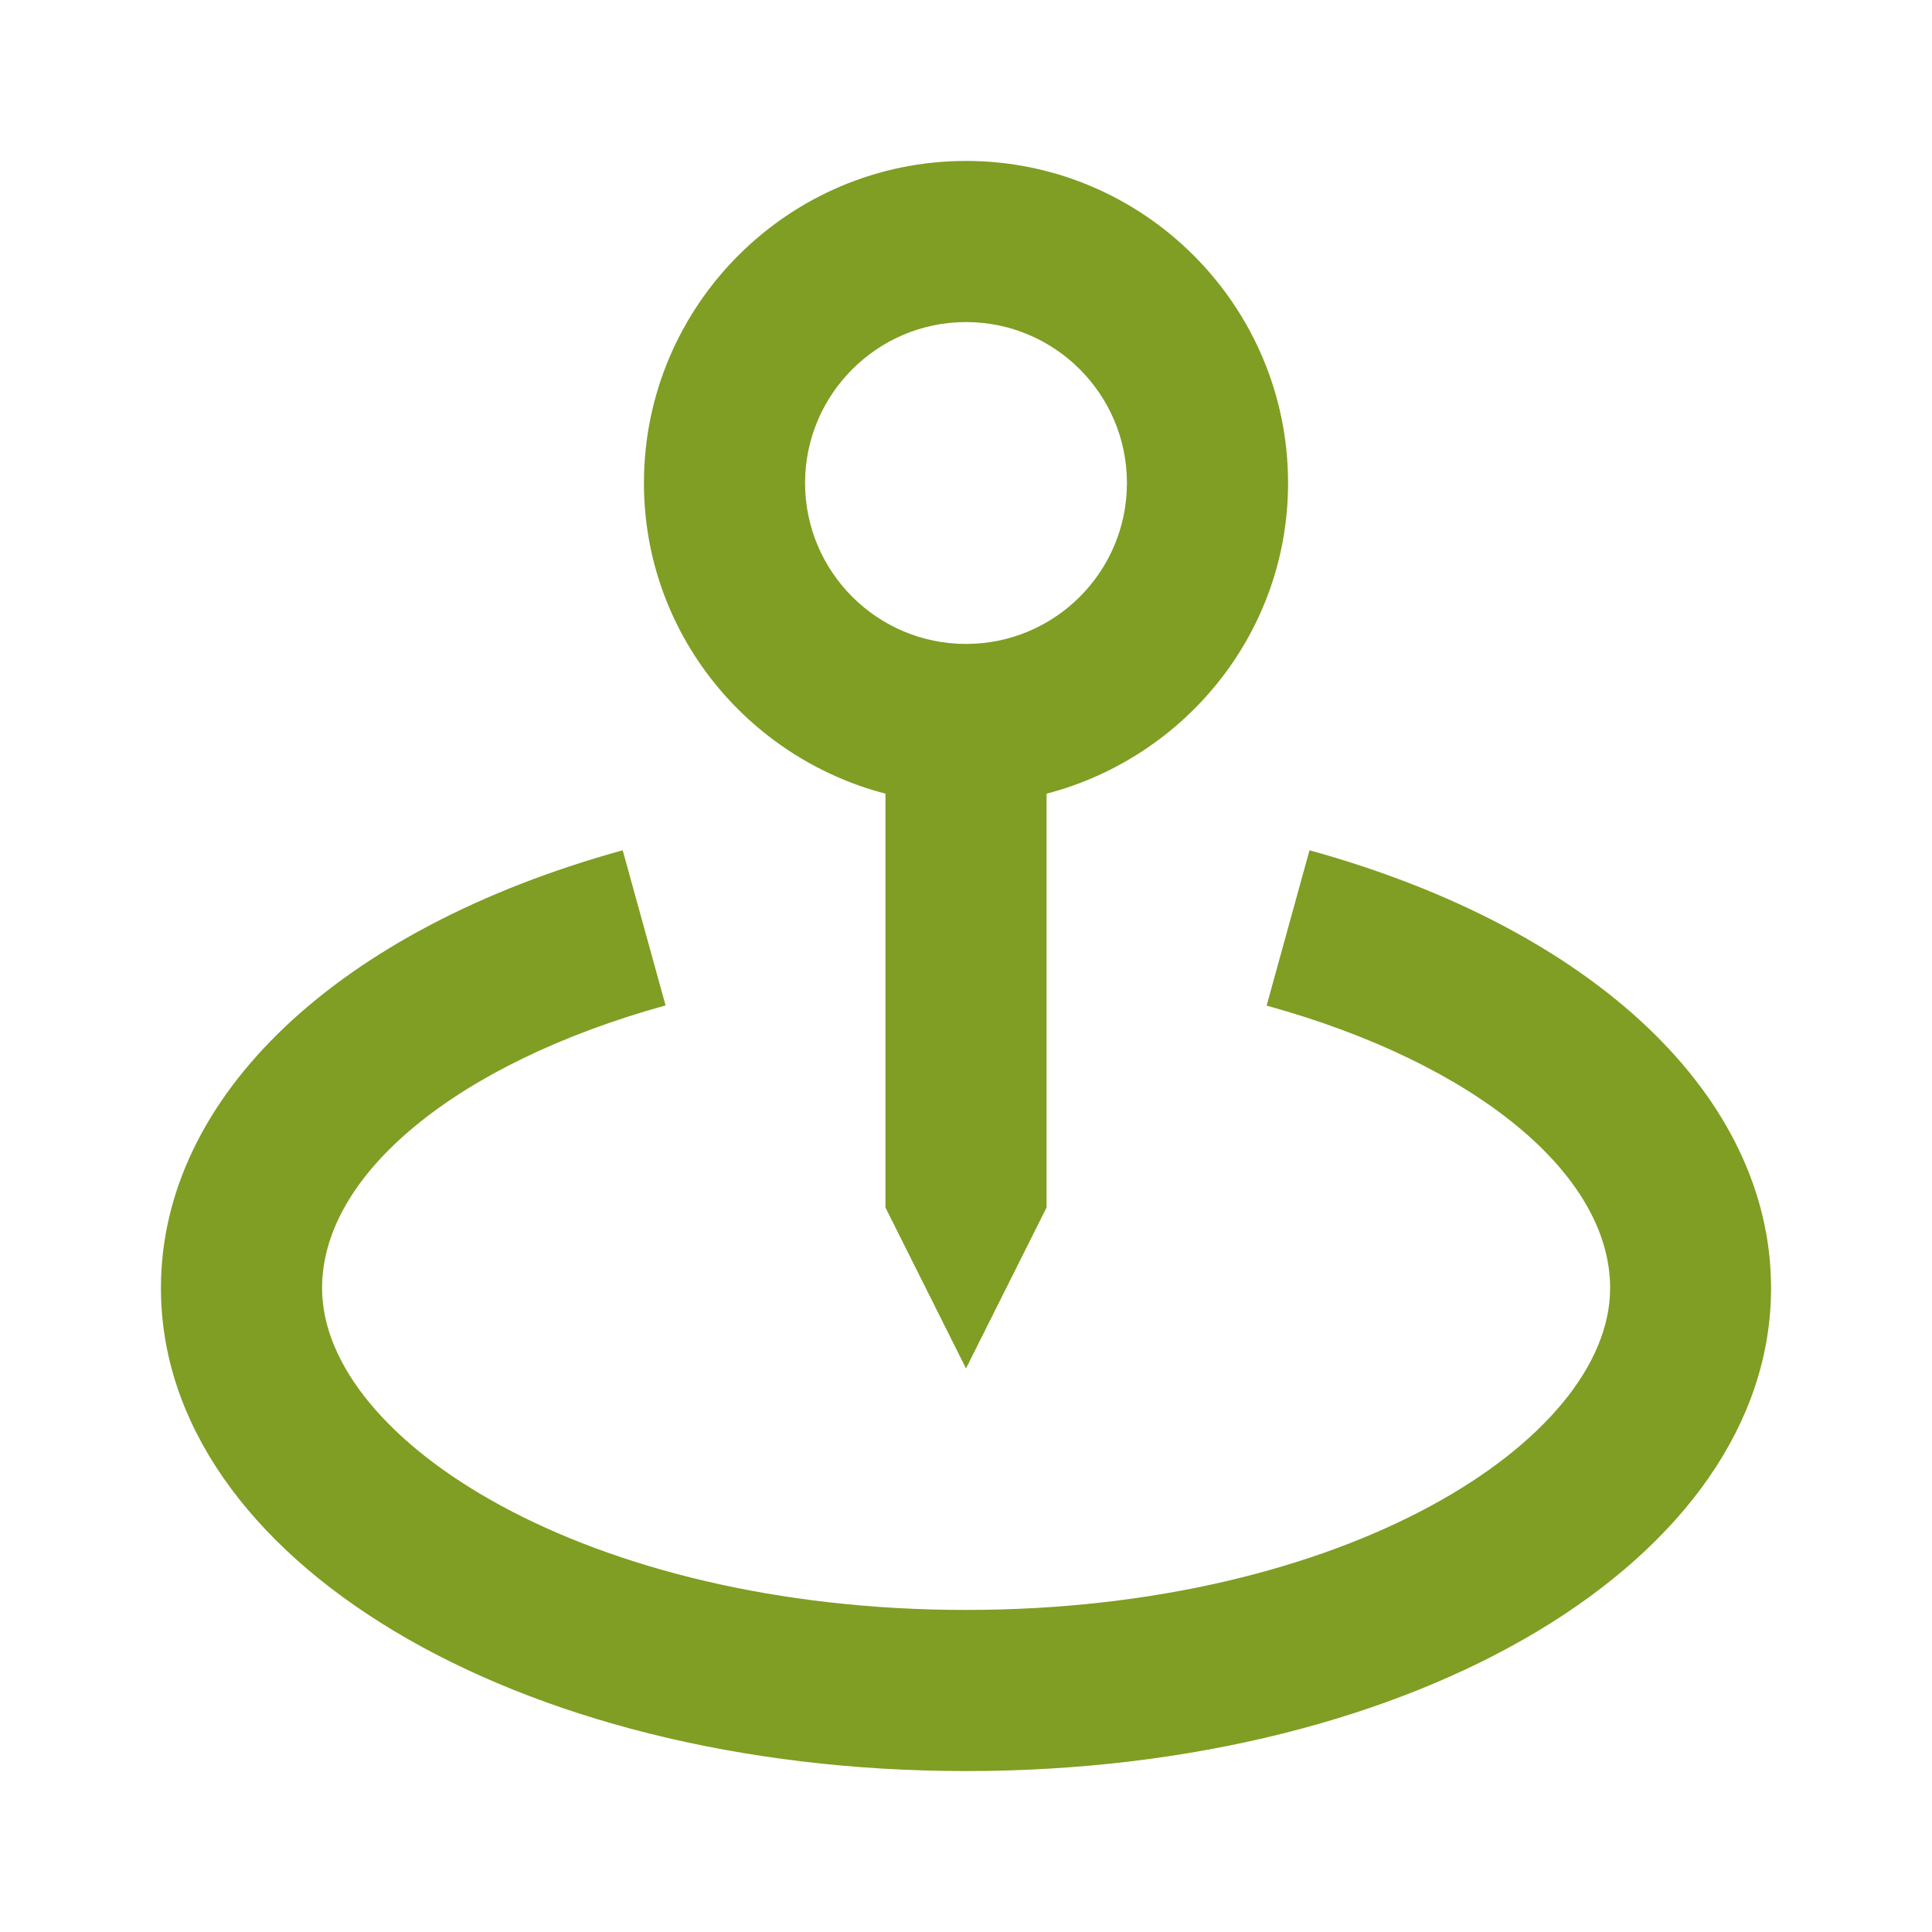 <svg width="10" height="10" viewBox="0 0 10 10" fill="none" xmlns="http://www.w3.org/2000/svg">
<path d="M5 7.083L5.417 6.25V4.108C6.134 3.921 6.667 3.274 6.667 2.5C6.667 1.581 5.919 0.833 5 0.833C4.081 0.833 3.333 1.581 3.333 2.5C3.333 3.274 3.866 3.921 4.583 4.108V6.25L5 7.083ZM4.167 2.5C4.167 2.041 4.541 1.667 5 1.667C5.46 1.667 5.833 2.041 5.833 2.5C5.833 2.96 5.46 3.333 5 3.333C4.541 3.333 4.167 2.96 4.167 2.5Z" fill="#7F9E23"/>
<path d="M6.778 4.401L6.556 5.205C7.636 5.503 8.334 6.077 8.334 6.667C8.334 7.455 6.965 8.333 5 8.333C3.036 8.333 1.667 7.455 1.667 6.667C1.667 6.077 2.365 5.503 3.445 5.204L3.223 4.401C1.749 4.808 0.833 5.676 0.833 6.667C0.833 8.068 2.664 9.167 5 9.167C7.336 9.167 9.167 8.068 9.167 6.667C9.167 5.676 8.251 4.808 6.778 4.401Z" fill="#7F9E23"/>
</svg>
